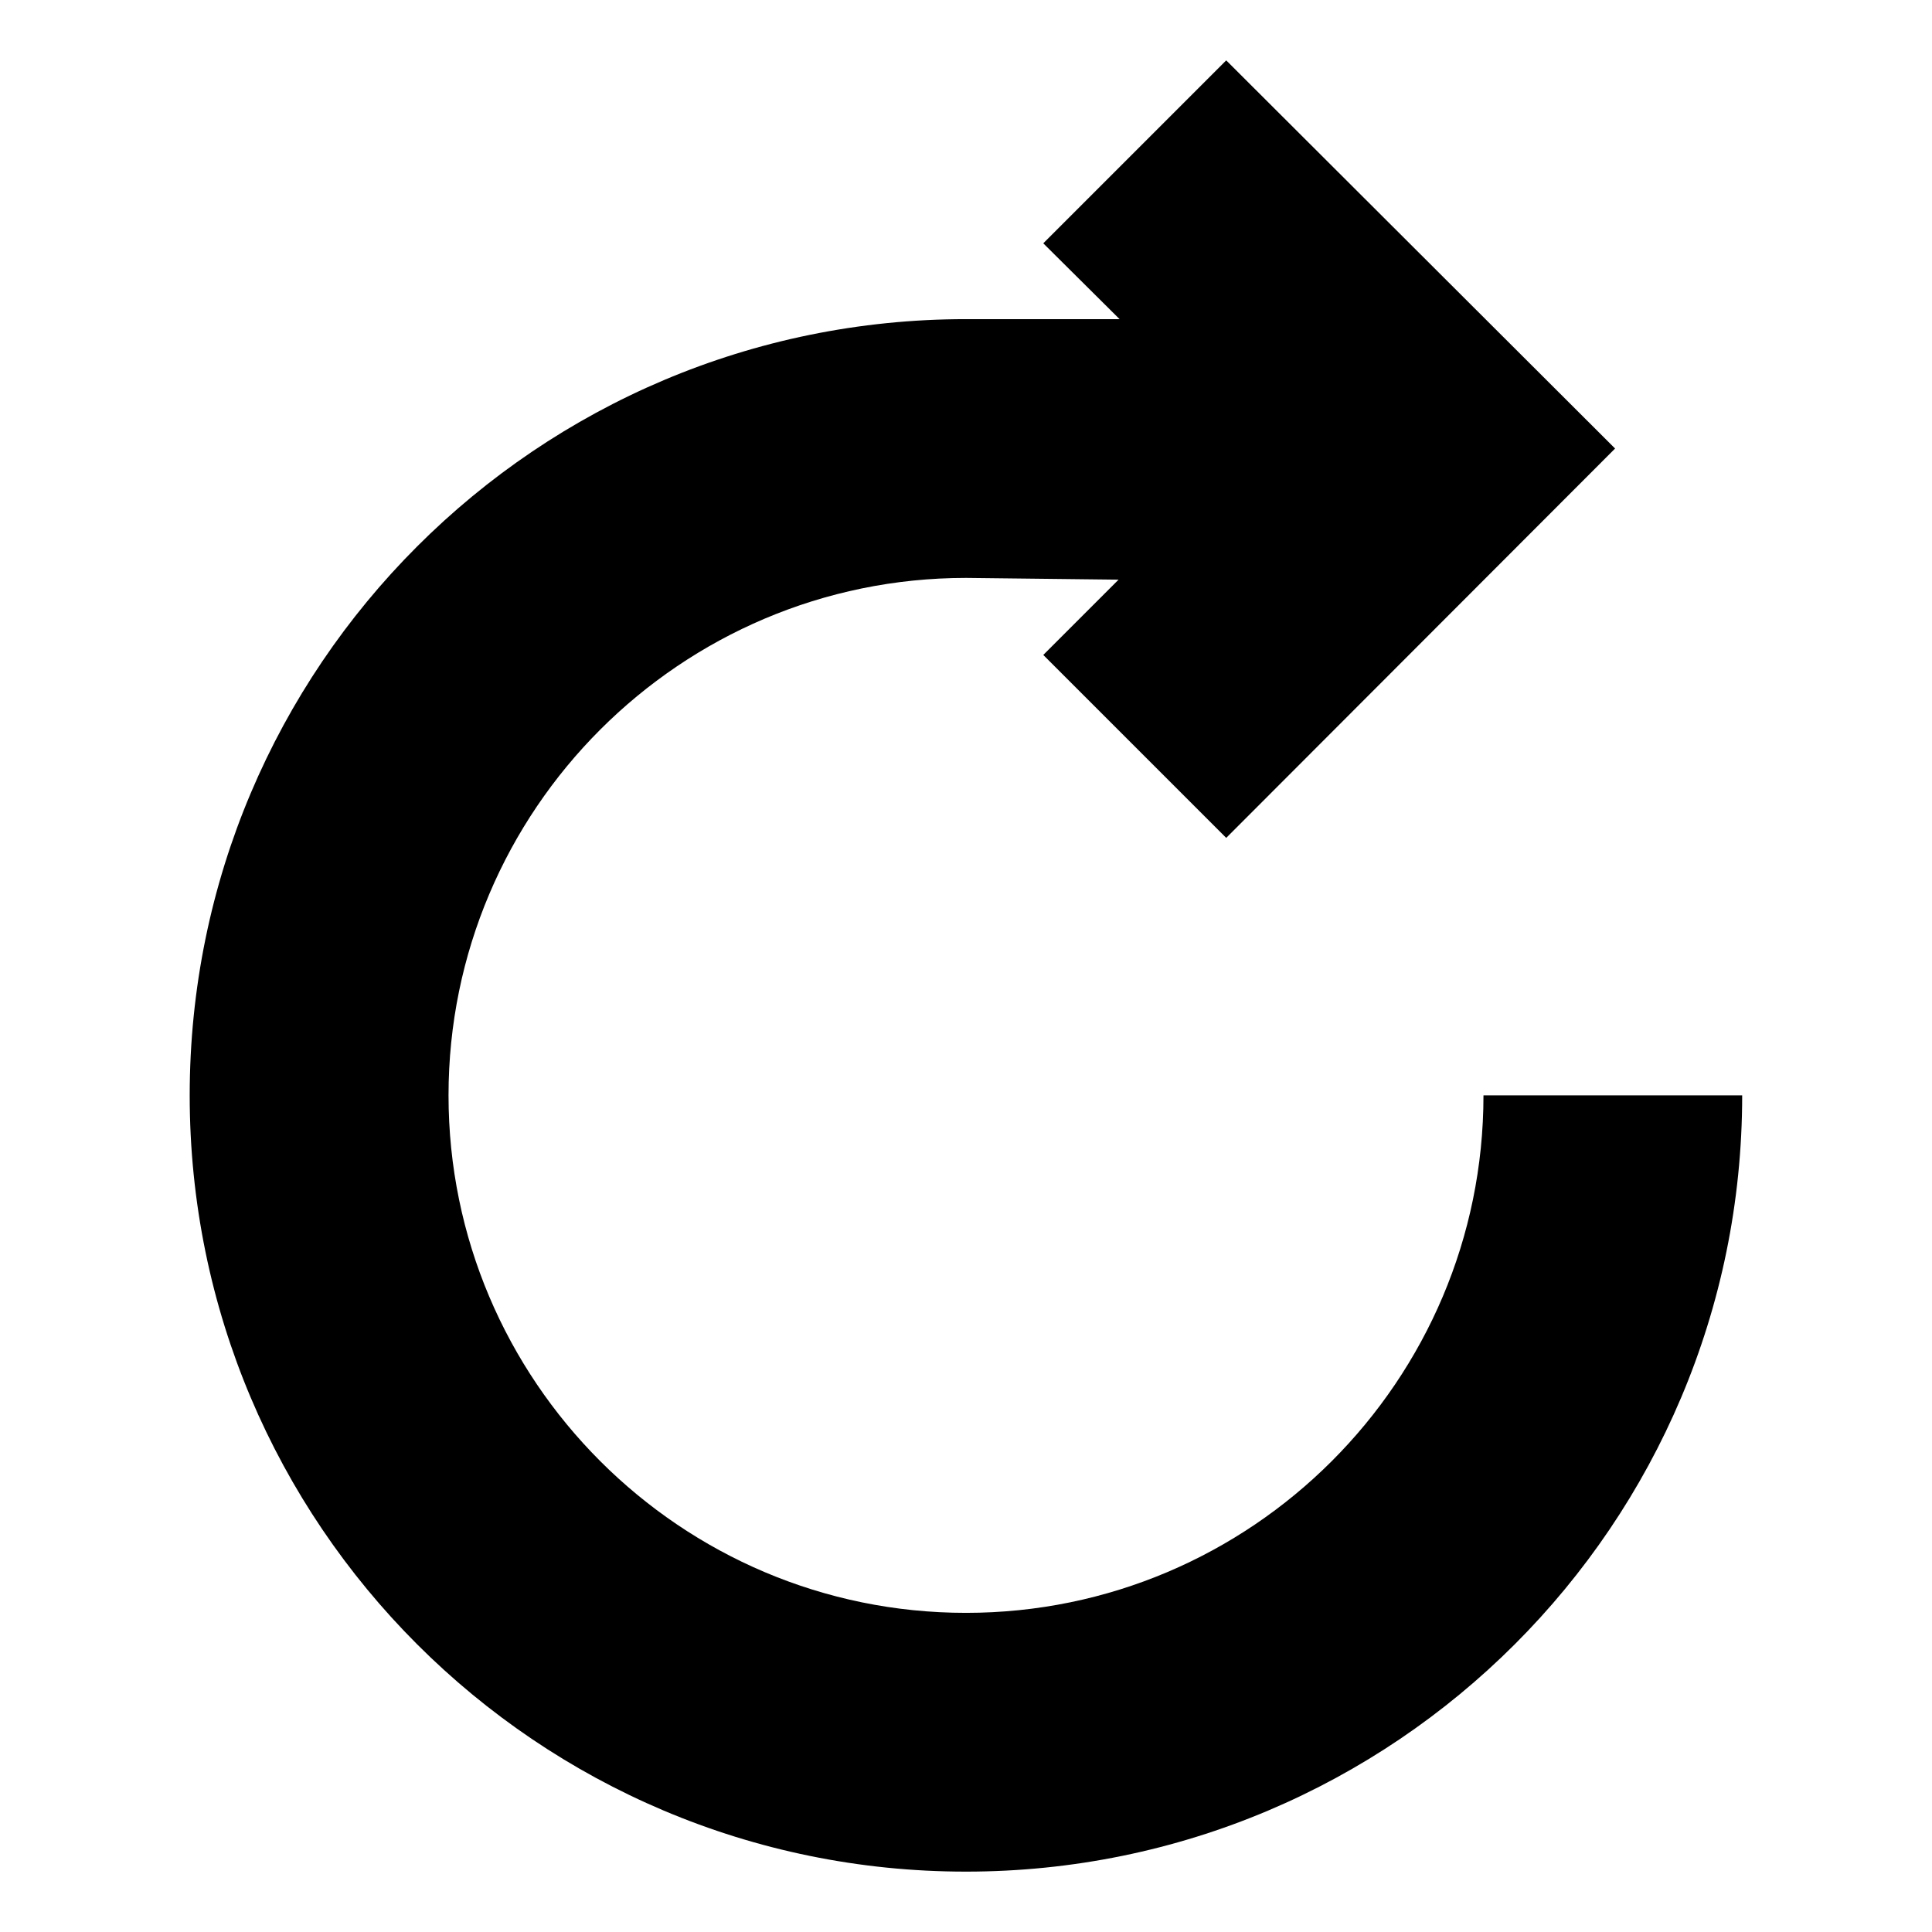 <?xml version="1.0" encoding="utf-8"?>
<!-- Generated by IcoMoon.io -->
<!DOCTYPE svg PUBLIC "-//W3C//DTD SVG 1.1//EN" "http://www.w3.org/Graphics/SVG/1.1/DTD/svg11.dtd">
<svg version="1.1" xmlns="http://www.w3.org/2000/svg" xmlns:xlink="http://www.w3.org/1999/xlink" width="32" height="32" viewBox="0 0 32 32">
<path d="M24.571 18.143c0 4.725-3.842 8.571-8.571 8.571s-8.571-3.846-8.571-8.571 3.842-8.571 8.571-8.571l2.527 0.029-1.247 1.247 3.030 3.030 6.441-6.449-6.441-6.429-3.030 3.030 1.264 1.256h-2.545c-7.098 0-12.857 5.755-12.857 12.857s5.759 12.857 12.857 12.857 12.857-5.755 12.857-12.857h-4.286z"></path>
</svg>

